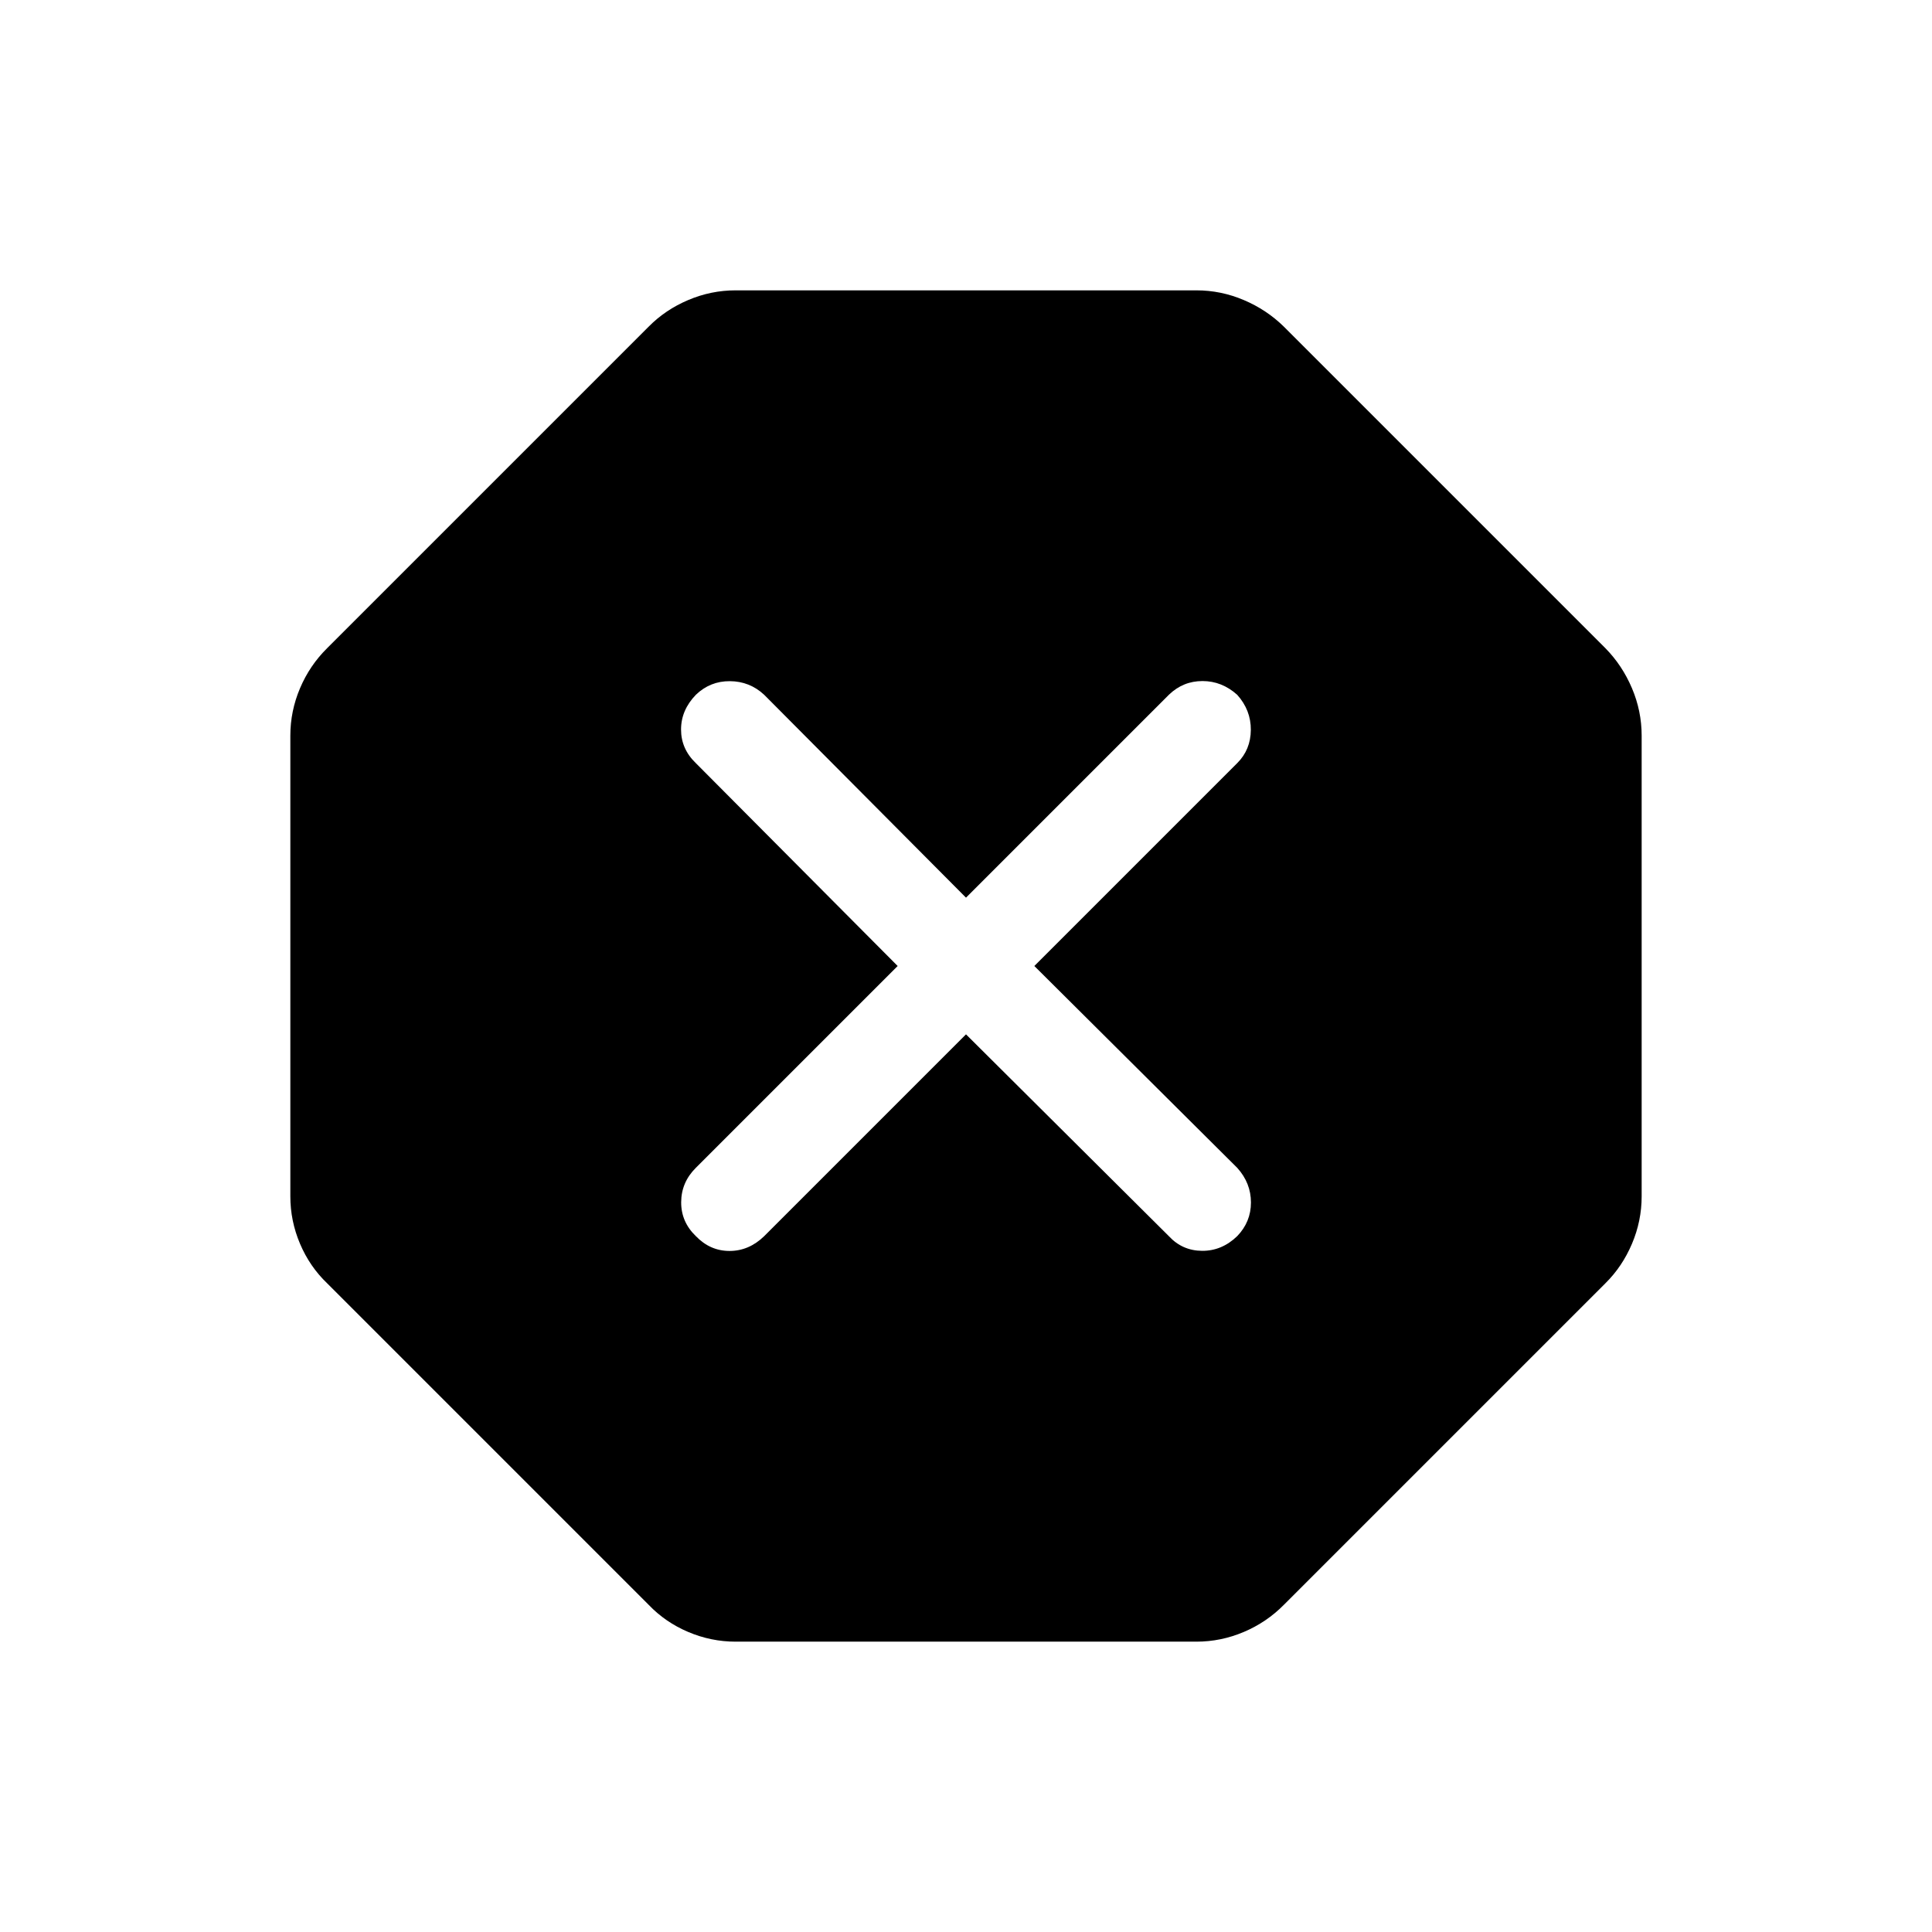 <svg xmlns="http://www.w3.org/2000/svg" height="40" viewBox="0 -960 960 960" width="40"><path d="M365.54-144.27q-12.23 0-23.58-4.82-11.34-4.81-19.64-13.48L162.57-322.32q-8.67-8.3-13.48-19.64-4.82-11.35-4.82-23.58v-228.92q0-12.23 4.82-23.58 4.81-11.34 13.48-19.9l159.75-159.75q8.3-8.41 19.64-13.22 11.35-4.82 23.58-4.82h228.92q12.23 0 23.58 4.82 11.34 4.81 19.9 13.22l159.75 159.75q8.41 8.56 13.22 19.9 4.82 11.35 4.82 23.58v228.92q0 12.23-4.82 23.58-4.81 11.34-13.22 19.64L637.94-162.57q-8.56 8.67-19.9 13.48-11.35 4.82-23.58 4.82H365.54ZM480-446.04l100.85 100.33q6.65 7.17 16.47 7.24 9.82.06 17.44-7.3 6.83-7.09 6.83-16.72 0-9.63-6.78-17.18L513.96-480l100.85-100.85q6.65-6.65 6.72-16.47.06-9.82-6.77-17.44-7.62-6.83-17.25-6.83-9.63 0-16.66 6.78L480-513.96 379.67-614.81q-7.17-6.65-16.99-6.72-9.82-.06-16.91 6.77-7.36 7.62-7.36 17.25 0 9.63 7.3 16.66L446.04-480 345.71-379.67q-7.17 7.17-7.24 16.99-.06 9.82 7.3 16.91 7.09 7.36 16.72 7.36 9.63 0 17.18-7.3L480-446.04Z"/></svg>